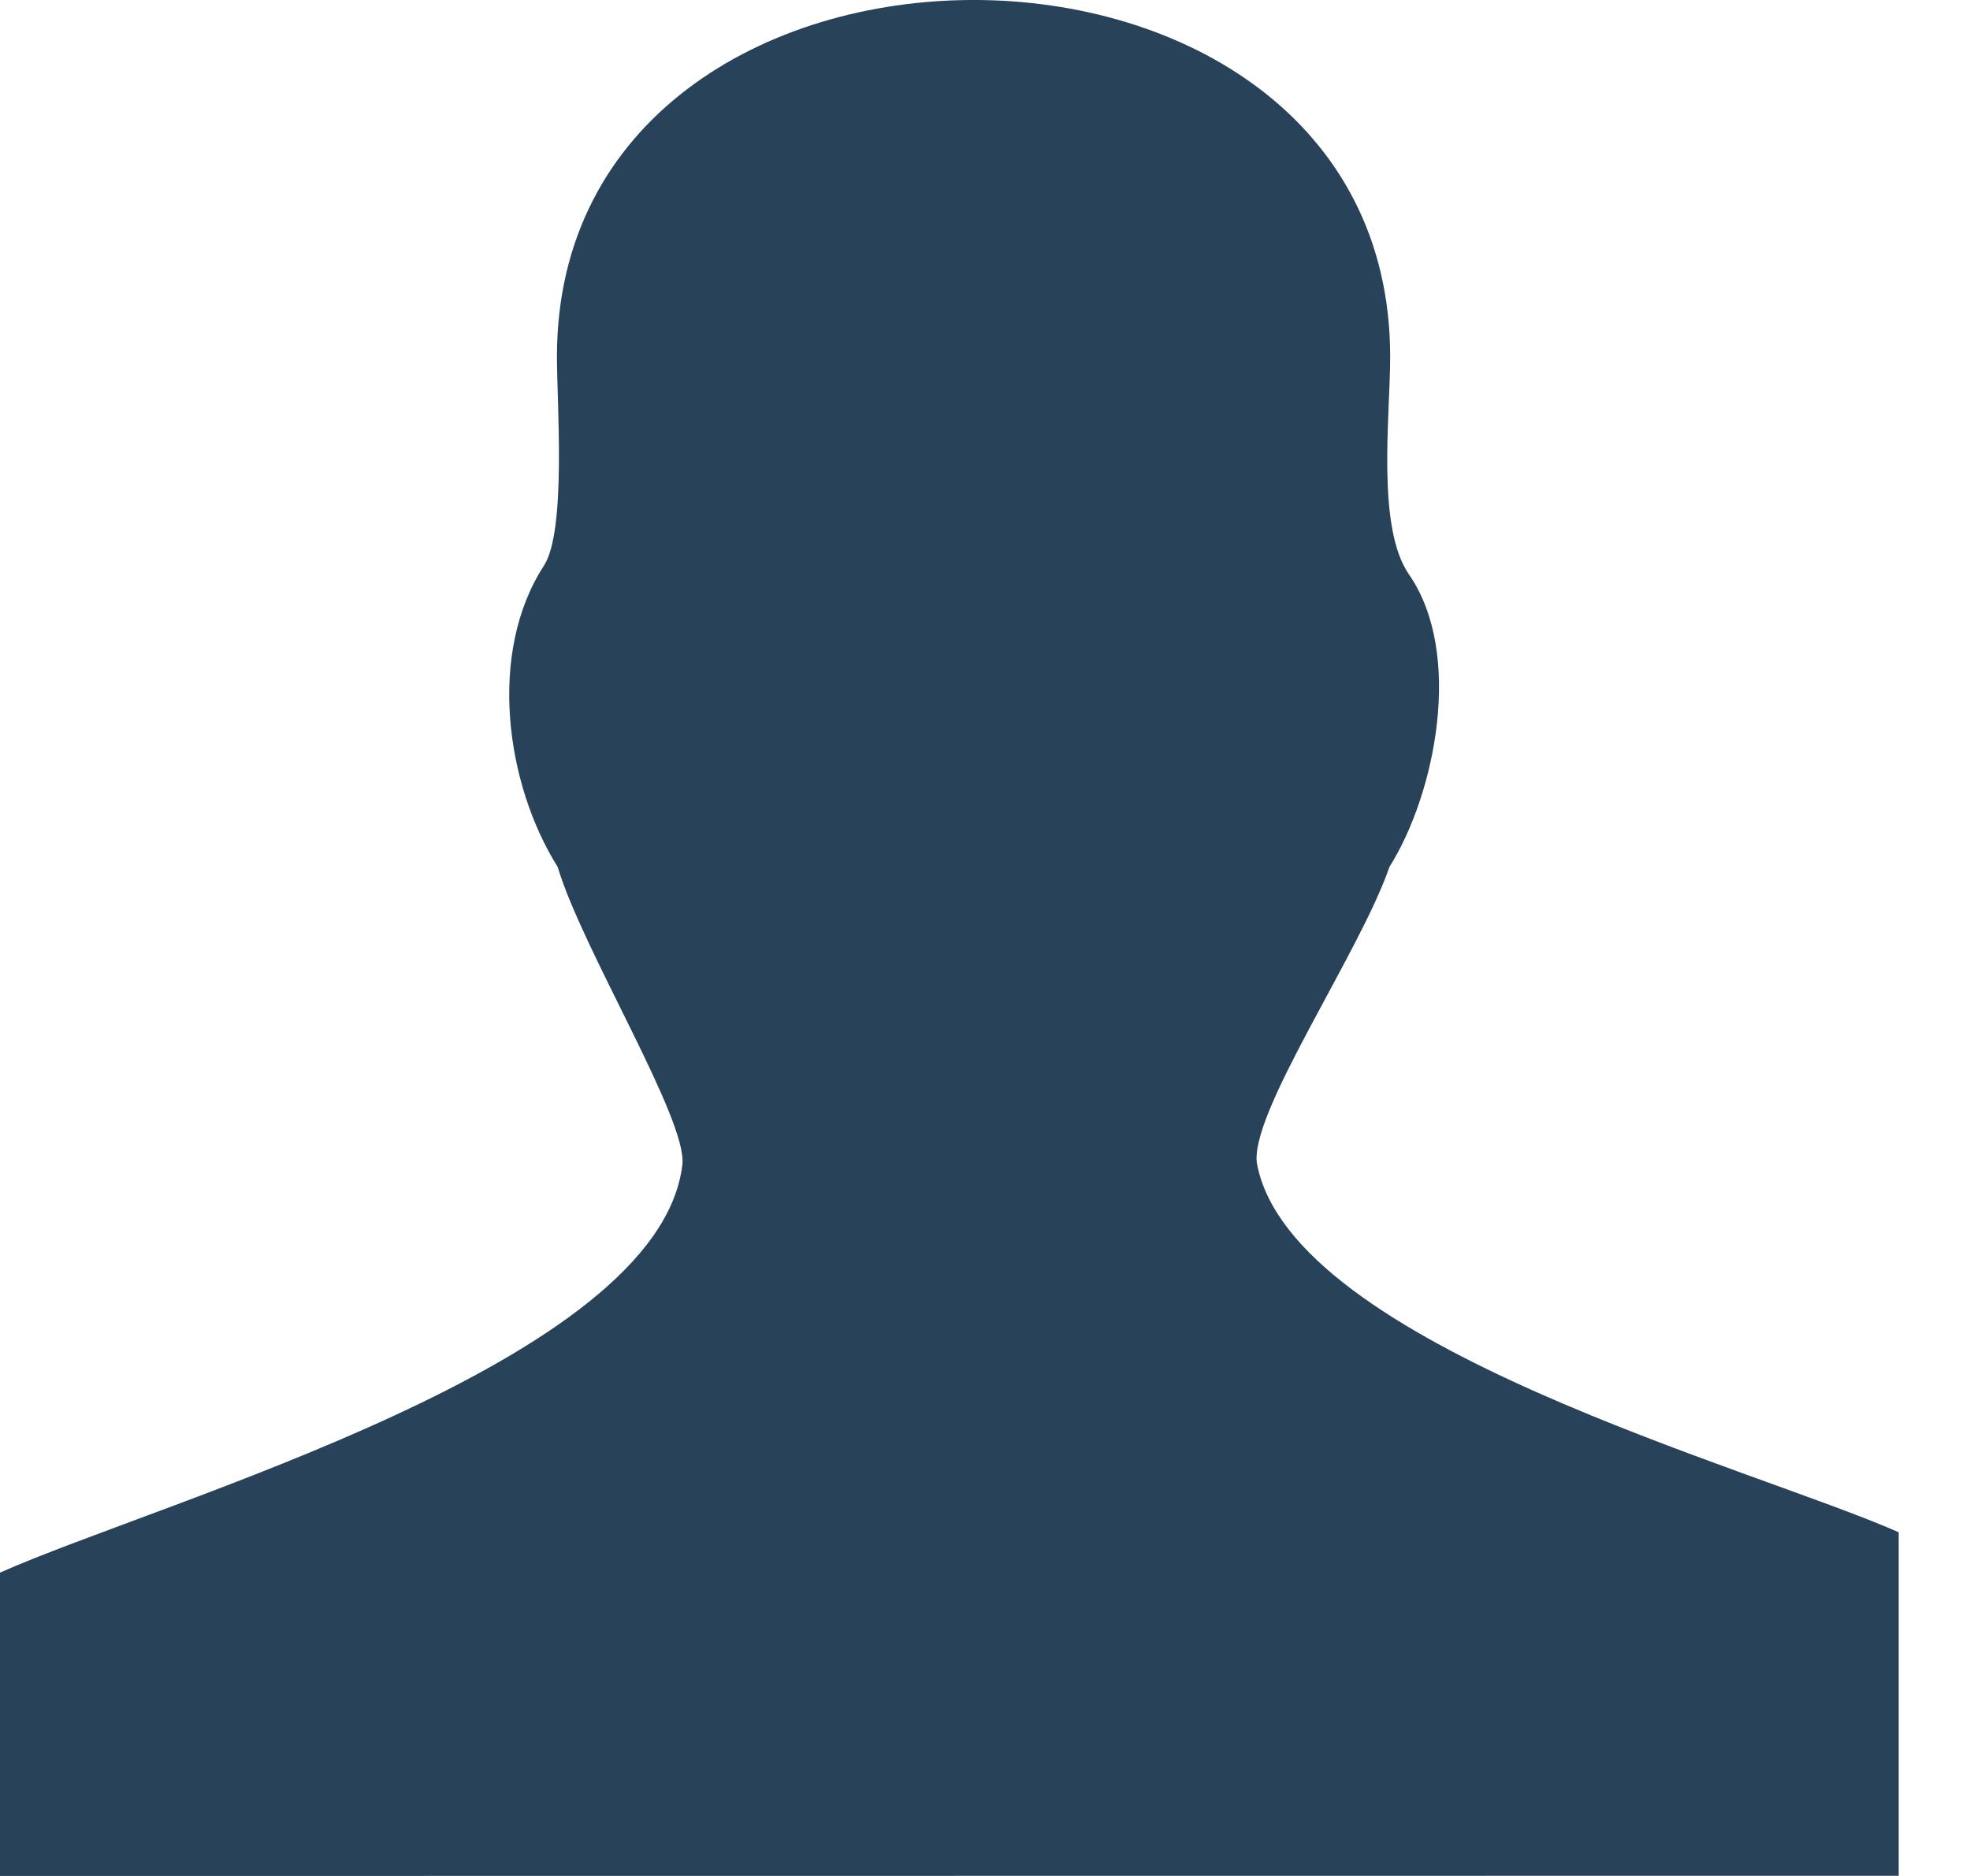 <svg width="21" height="20" viewBox="0 0 21 20" fill="none" xmlns="http://www.w3.org/2000/svg">
<path fill-rule="evenodd" clip-rule="evenodd" d="M0 20V16.766C1.73 15.997 7.026 14.533 7.274 12.416C7.33 11.938 6.204 10.116 5.945 9.243C5.392 8.362 5.194 6.962 5.798 6.031C6.039 5.66 5.937 4.311 5.937 3.802C5.937 -1.267 14.819 -1.268 14.819 3.802C14.819 4.443 14.671 5.621 15.02 6.125C15.603 6.968 15.302 8.462 14.811 9.243C14.496 10.161 13.299 11.897 13.401 12.416C13.781 14.35 18.694 15.649 20.24 16.336V19.998L0 20Z" fill="#284259"/>
</svg>
